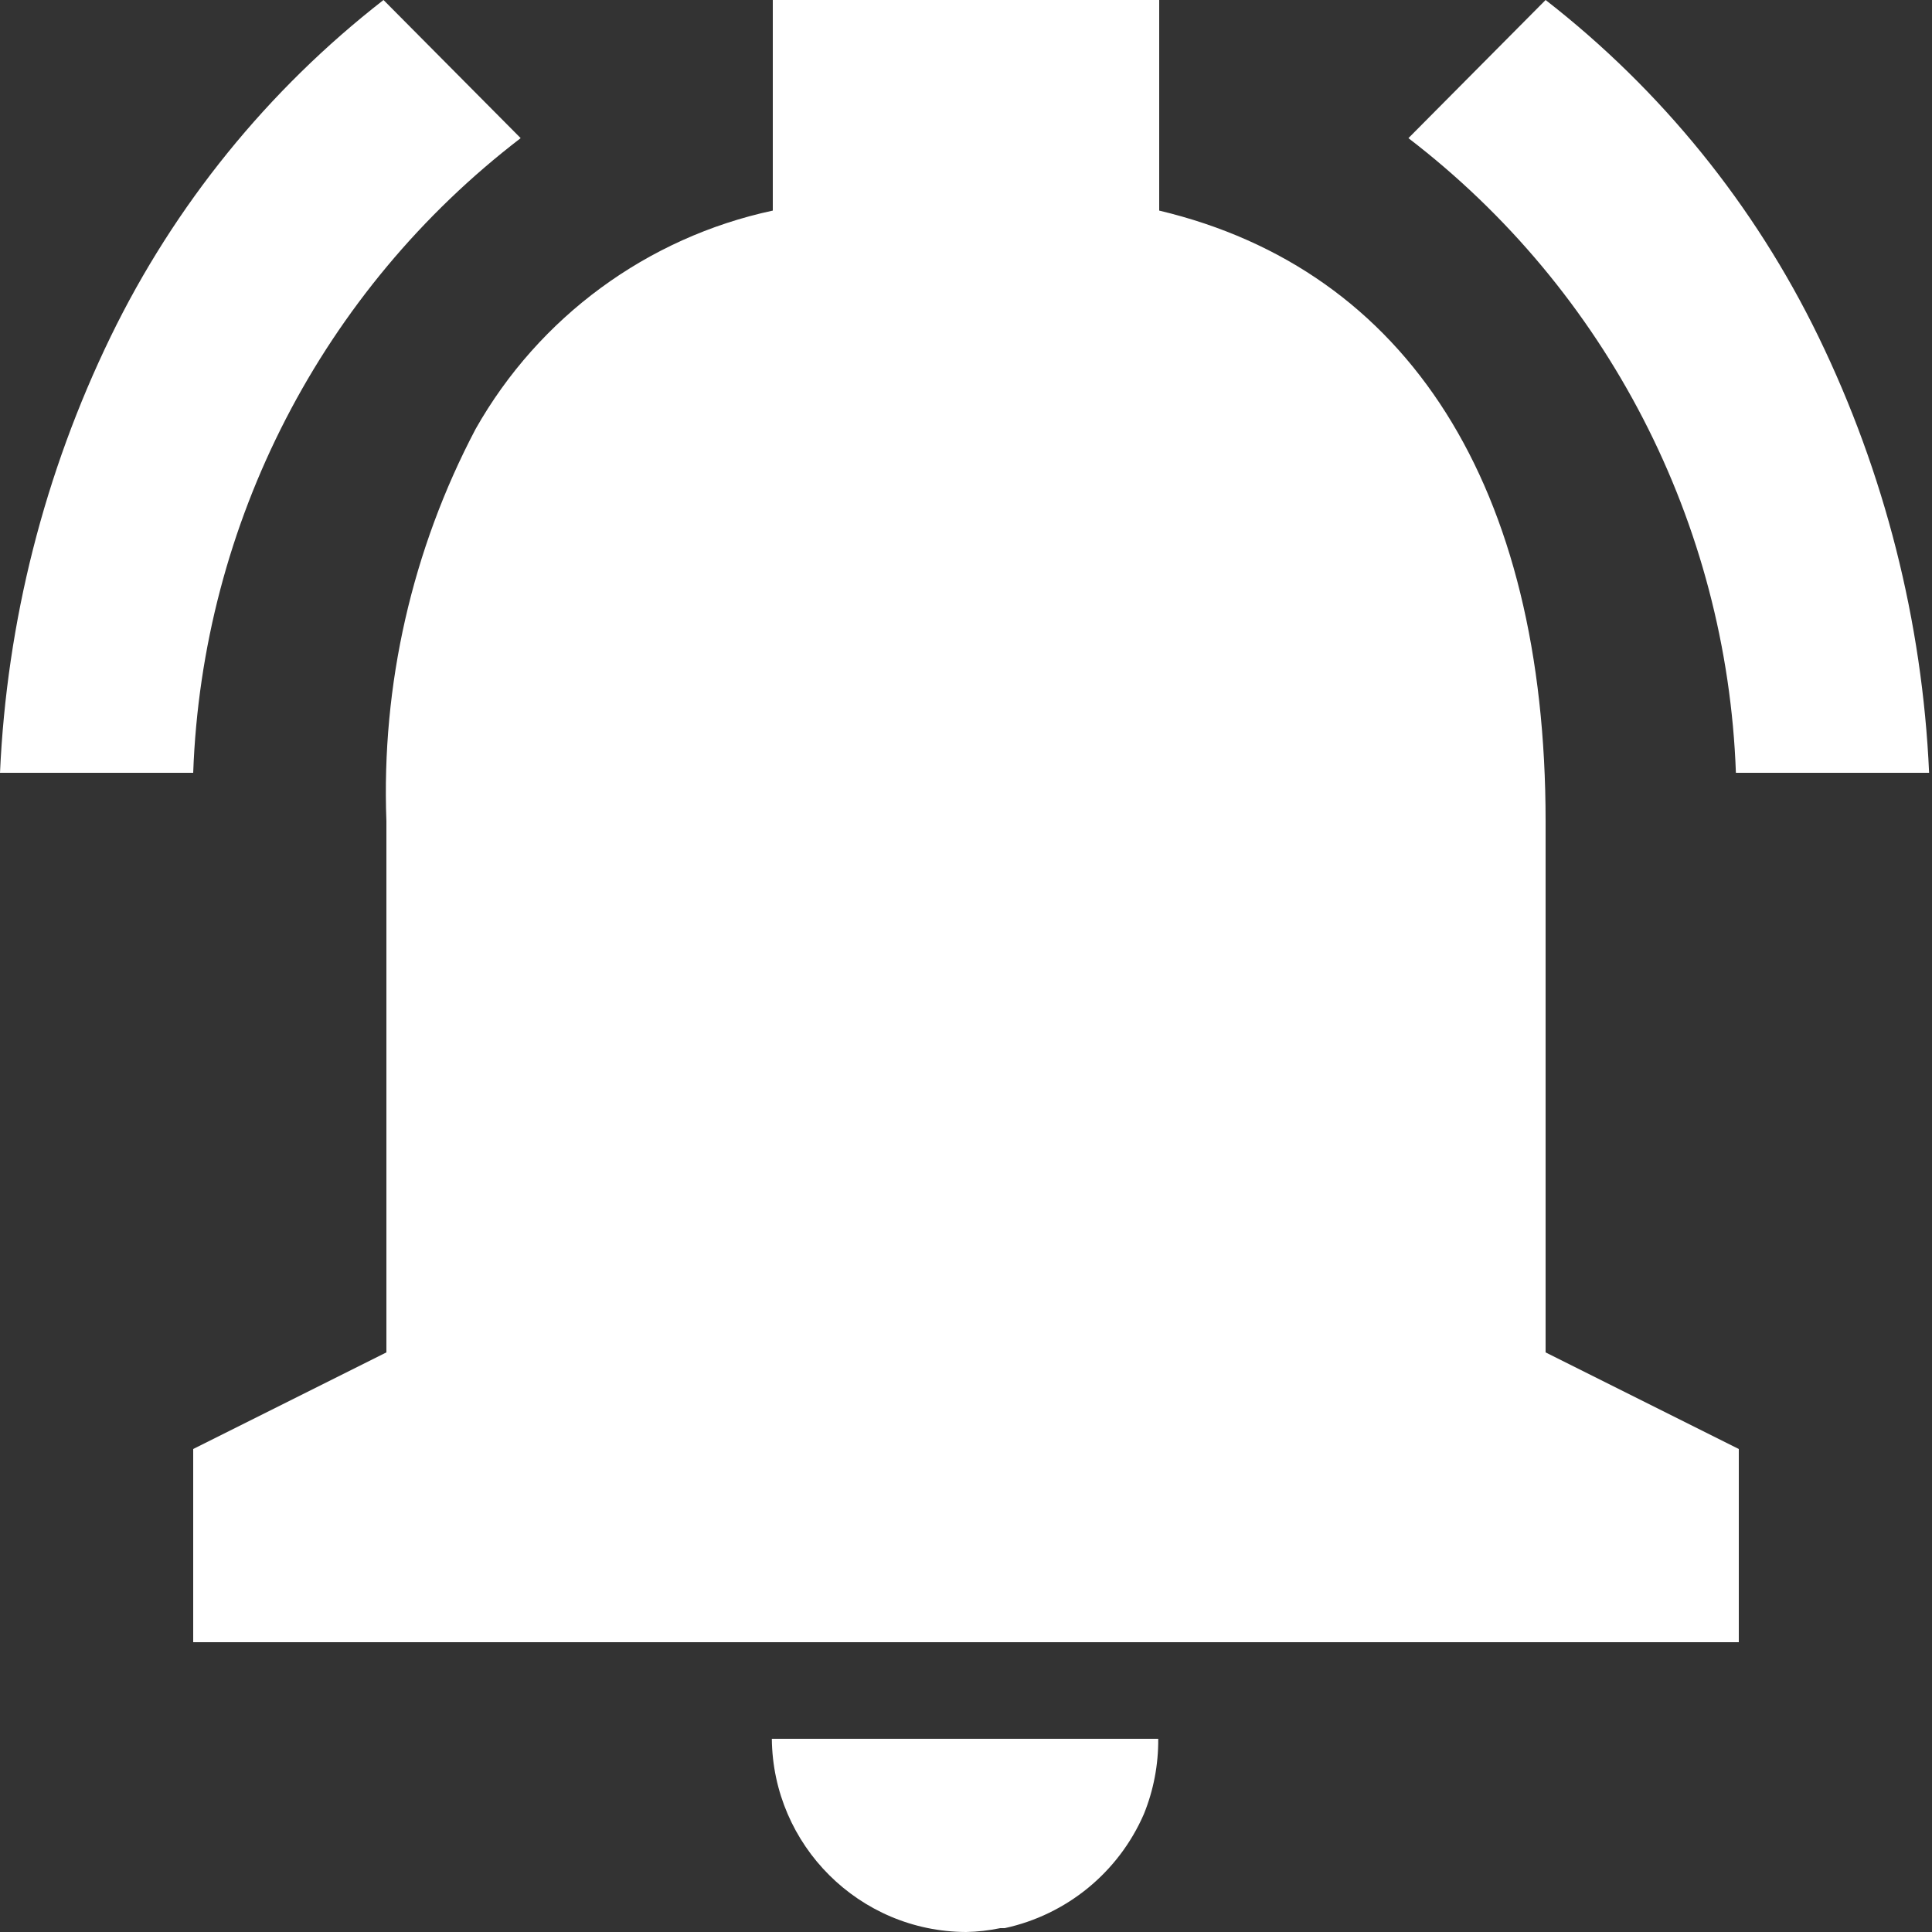<svg width="20" height="20" viewBox="0 0 20 20" fill="none" xmlns="http://www.w3.org/2000/svg">
<rect x="0" y="0" width="20" height="20" fill="#333333" stroke="none"/>
<path d="M10 20C8.896 19.995 8.001 19.104 7.99 18H11.99C11.992 18.267 11.942 18.532 11.841 18.78C11.579 19.382 11.043 19.821 10.401 19.96H10.396H10.383H10.373H10.362H10.355C10.238 19.984 10.119 19.998 10 20ZM18 17H2V15L4 14V8.5C3.947 7.089 4.266 5.689 4.924 4.44C5.579 3.282 6.699 2.459 8 2.18V0H12V2.18C14.579 2.794 16 5.038 16 8.5V14L18 15V17ZM19.97 8H17.97C17.877 5.414 16.634 3.005 14.58 1.43L16 0C17.196 0.93 18.163 2.123 18.825 3.486C19.51 4.897 19.9 6.433 19.97 8ZM2 8H0C0.07 6.433 0.46 4.897 1.145 3.486C1.807 2.123 2.774 0.93 3.97 0L5.39 1.43C3.336 3.004 2.093 5.414 2 8Z" fill="white"/>
</svg>
